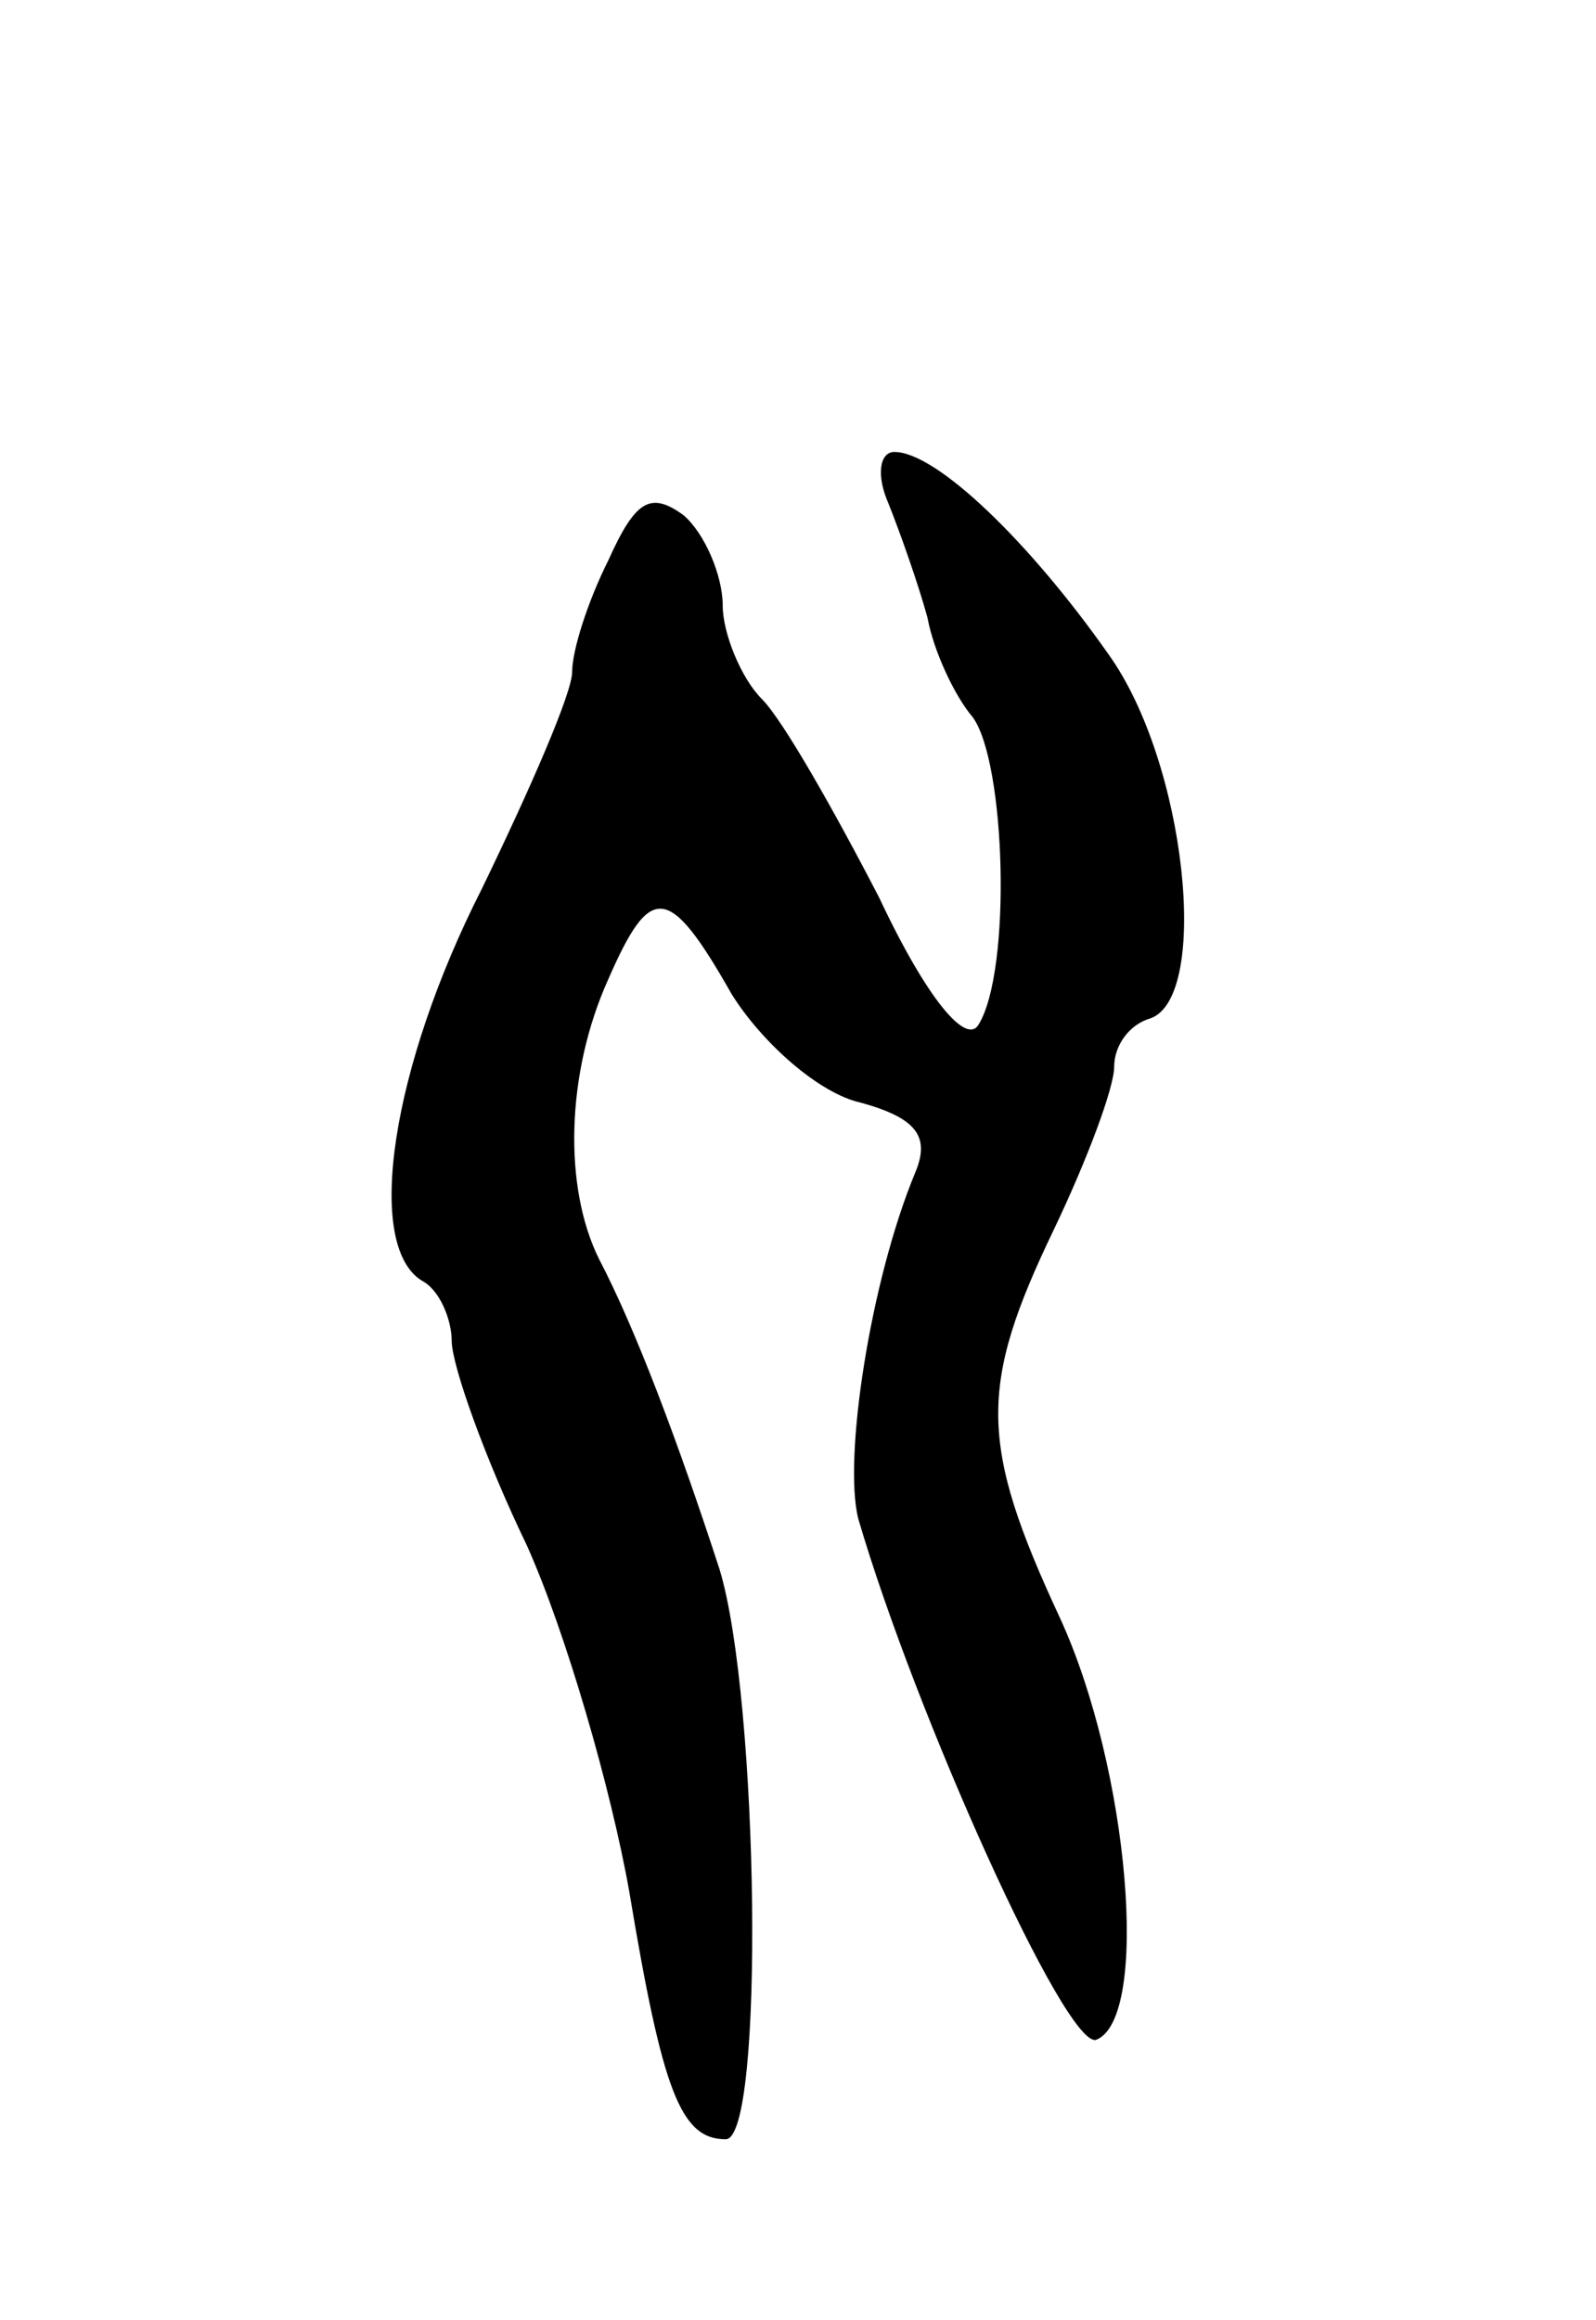 <svg version="1.0" xmlns="http://www.w3.org/2000/svg"
 width="53pt" height="77pt" viewBox="0 0 53 77"
 preserveAspectRatio="xMidYMid meet">
<g transform="translate(0,77) scale(0.1,-0.1)"
fill="#000000" stroke="none">
<path d="M295 603 c4 -10 10 -27 13 -38 2 -11 9 -26 15 -33 11 -15 13 -84 2
-102 -4 -7 -17 8 -33 42 -15 29 -32 59 -39 66 -7 7 -13 22 -13 31 0 10 -6 24
-13 30 -11 8 -16 5 -25 -15 -7 -14 -12 -30 -12 -37 0 -7 -14 -39 -30 -72 -30
-59 -39 -118 -20 -130 6 -3 10 -13 10 -20 0 -8 11 -39 25 -68 13 -29 28 -81
34 -115 11 -66 17 -82 32 -82 13 0 11 146 -2 189 -14 43 -28 80 -40 103 -12
24 -11 62 3 93 14 32 20 32 41 -5 10 -16 29 -33 43 -36 18 -5 23 -11 18 -23
-15 -36 -24 -95 -19 -115 19 -65 69 -176 79 -173 18 7 11 90 -12 140 -27 58
-27 77 -2 129 11 23 20 47 20 54 0 7 5 14 12 16 20 7 12 85 -14 121 -26 37
-57 67 -71 67 -5 0 -6 -8 -2 -17z"/>
</g>
</svg>
